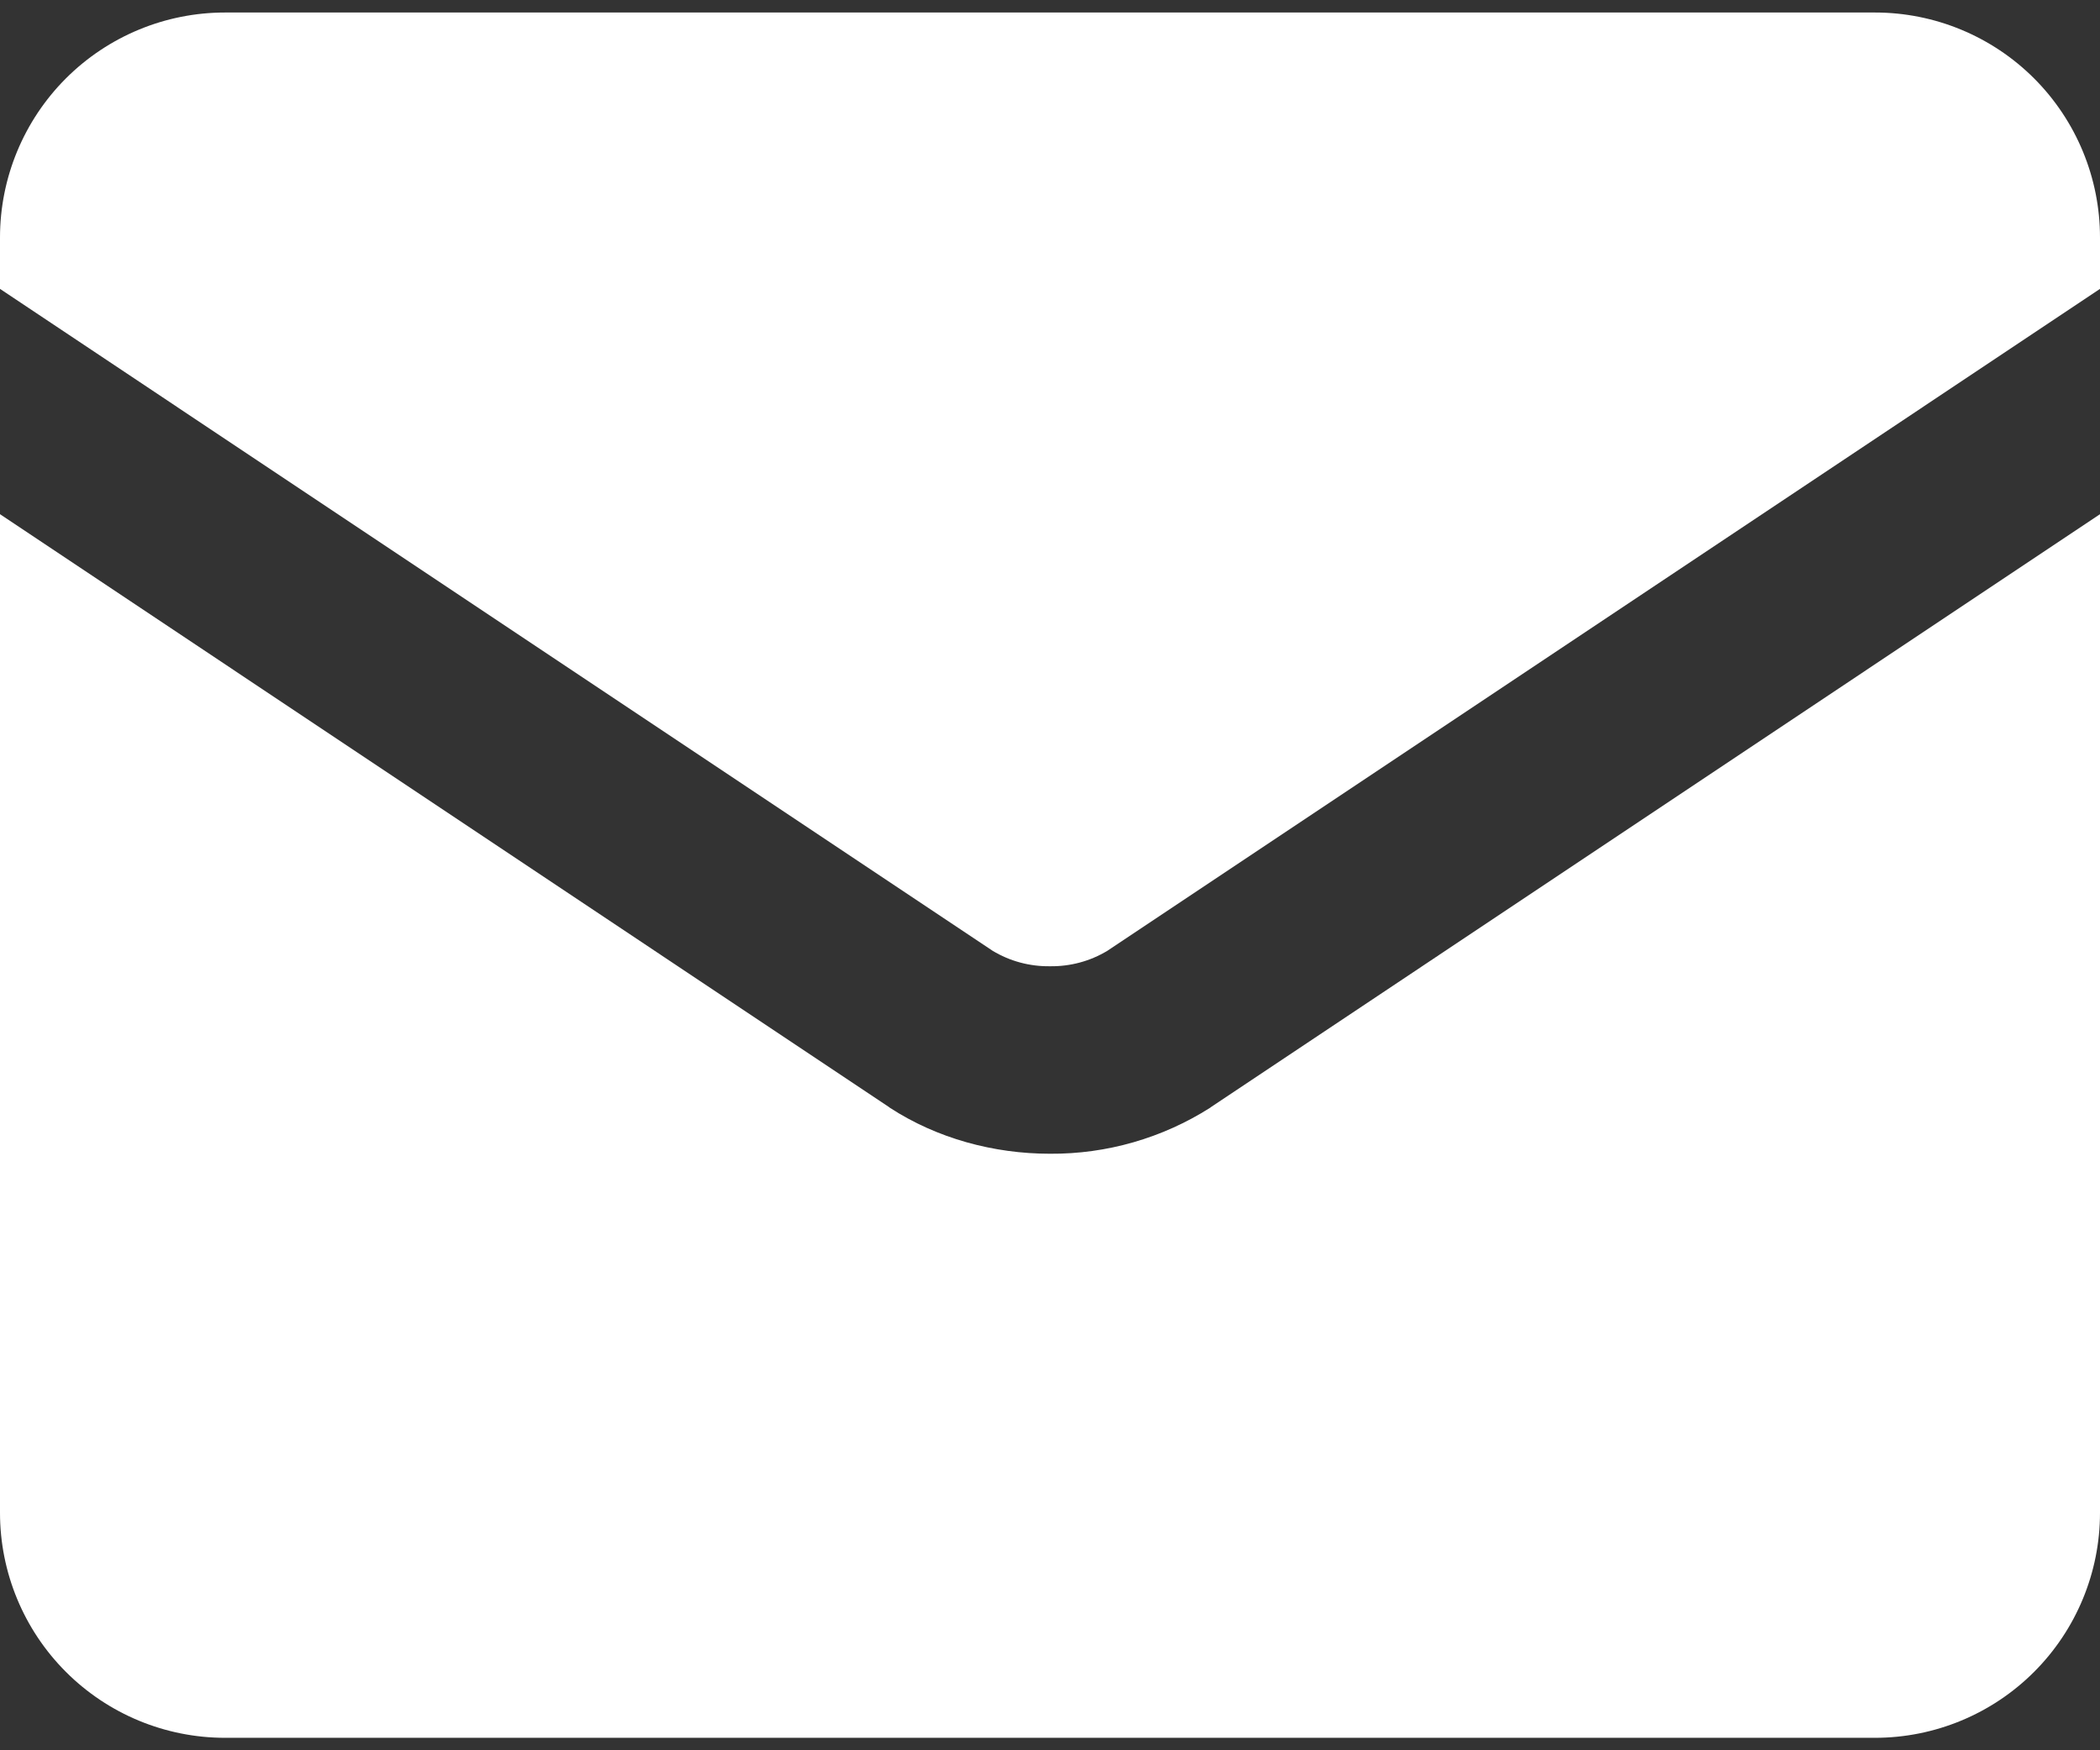 <svg width="48" height="40" viewBox="0 0 48 40" fill="none" xmlns="http://www.w3.org/2000/svg">
<rect x="0" y="0" width="48" height="40" fill="#333333" stroke="none"/>
<g id="mail-send-envelope--envelope-email-message-unopened-sealed-close">
<path id="Subtract" fill-rule="evenodd" clip-rule="evenodd" d="M0 5.429C0 4.065 0.542 2.757 1.506 1.792C2.471 0.828 3.779 0.286 5.143 0.286H42.857C44.221 0.286 45.529 0.828 46.494 1.792C47.458 2.757 48 4.065 48 5.429V6.602L25.313 21.728C24.917 21.967 24.462 22.089 24 22.082C23.538 22.089 23.083 21.967 22.687 21.728L0 6.602V5.429ZM0 11.751V34.572C0 35.936 0.542 37.244 1.506 38.208C2.471 39.173 3.779 39.715 5.143 39.715H42.857C44.221 39.715 45.529 39.173 46.494 38.208C47.458 37.244 48 35.936 48 34.572V11.751L27.679 25.301L27.662 25.315C26.568 26.01 25.296 26.376 24 26.367C22.714 26.367 21.418 26.018 20.338 25.315L20.321 25.301L0 11.751Z" fill="#fff"/>
</g>
</svg>
